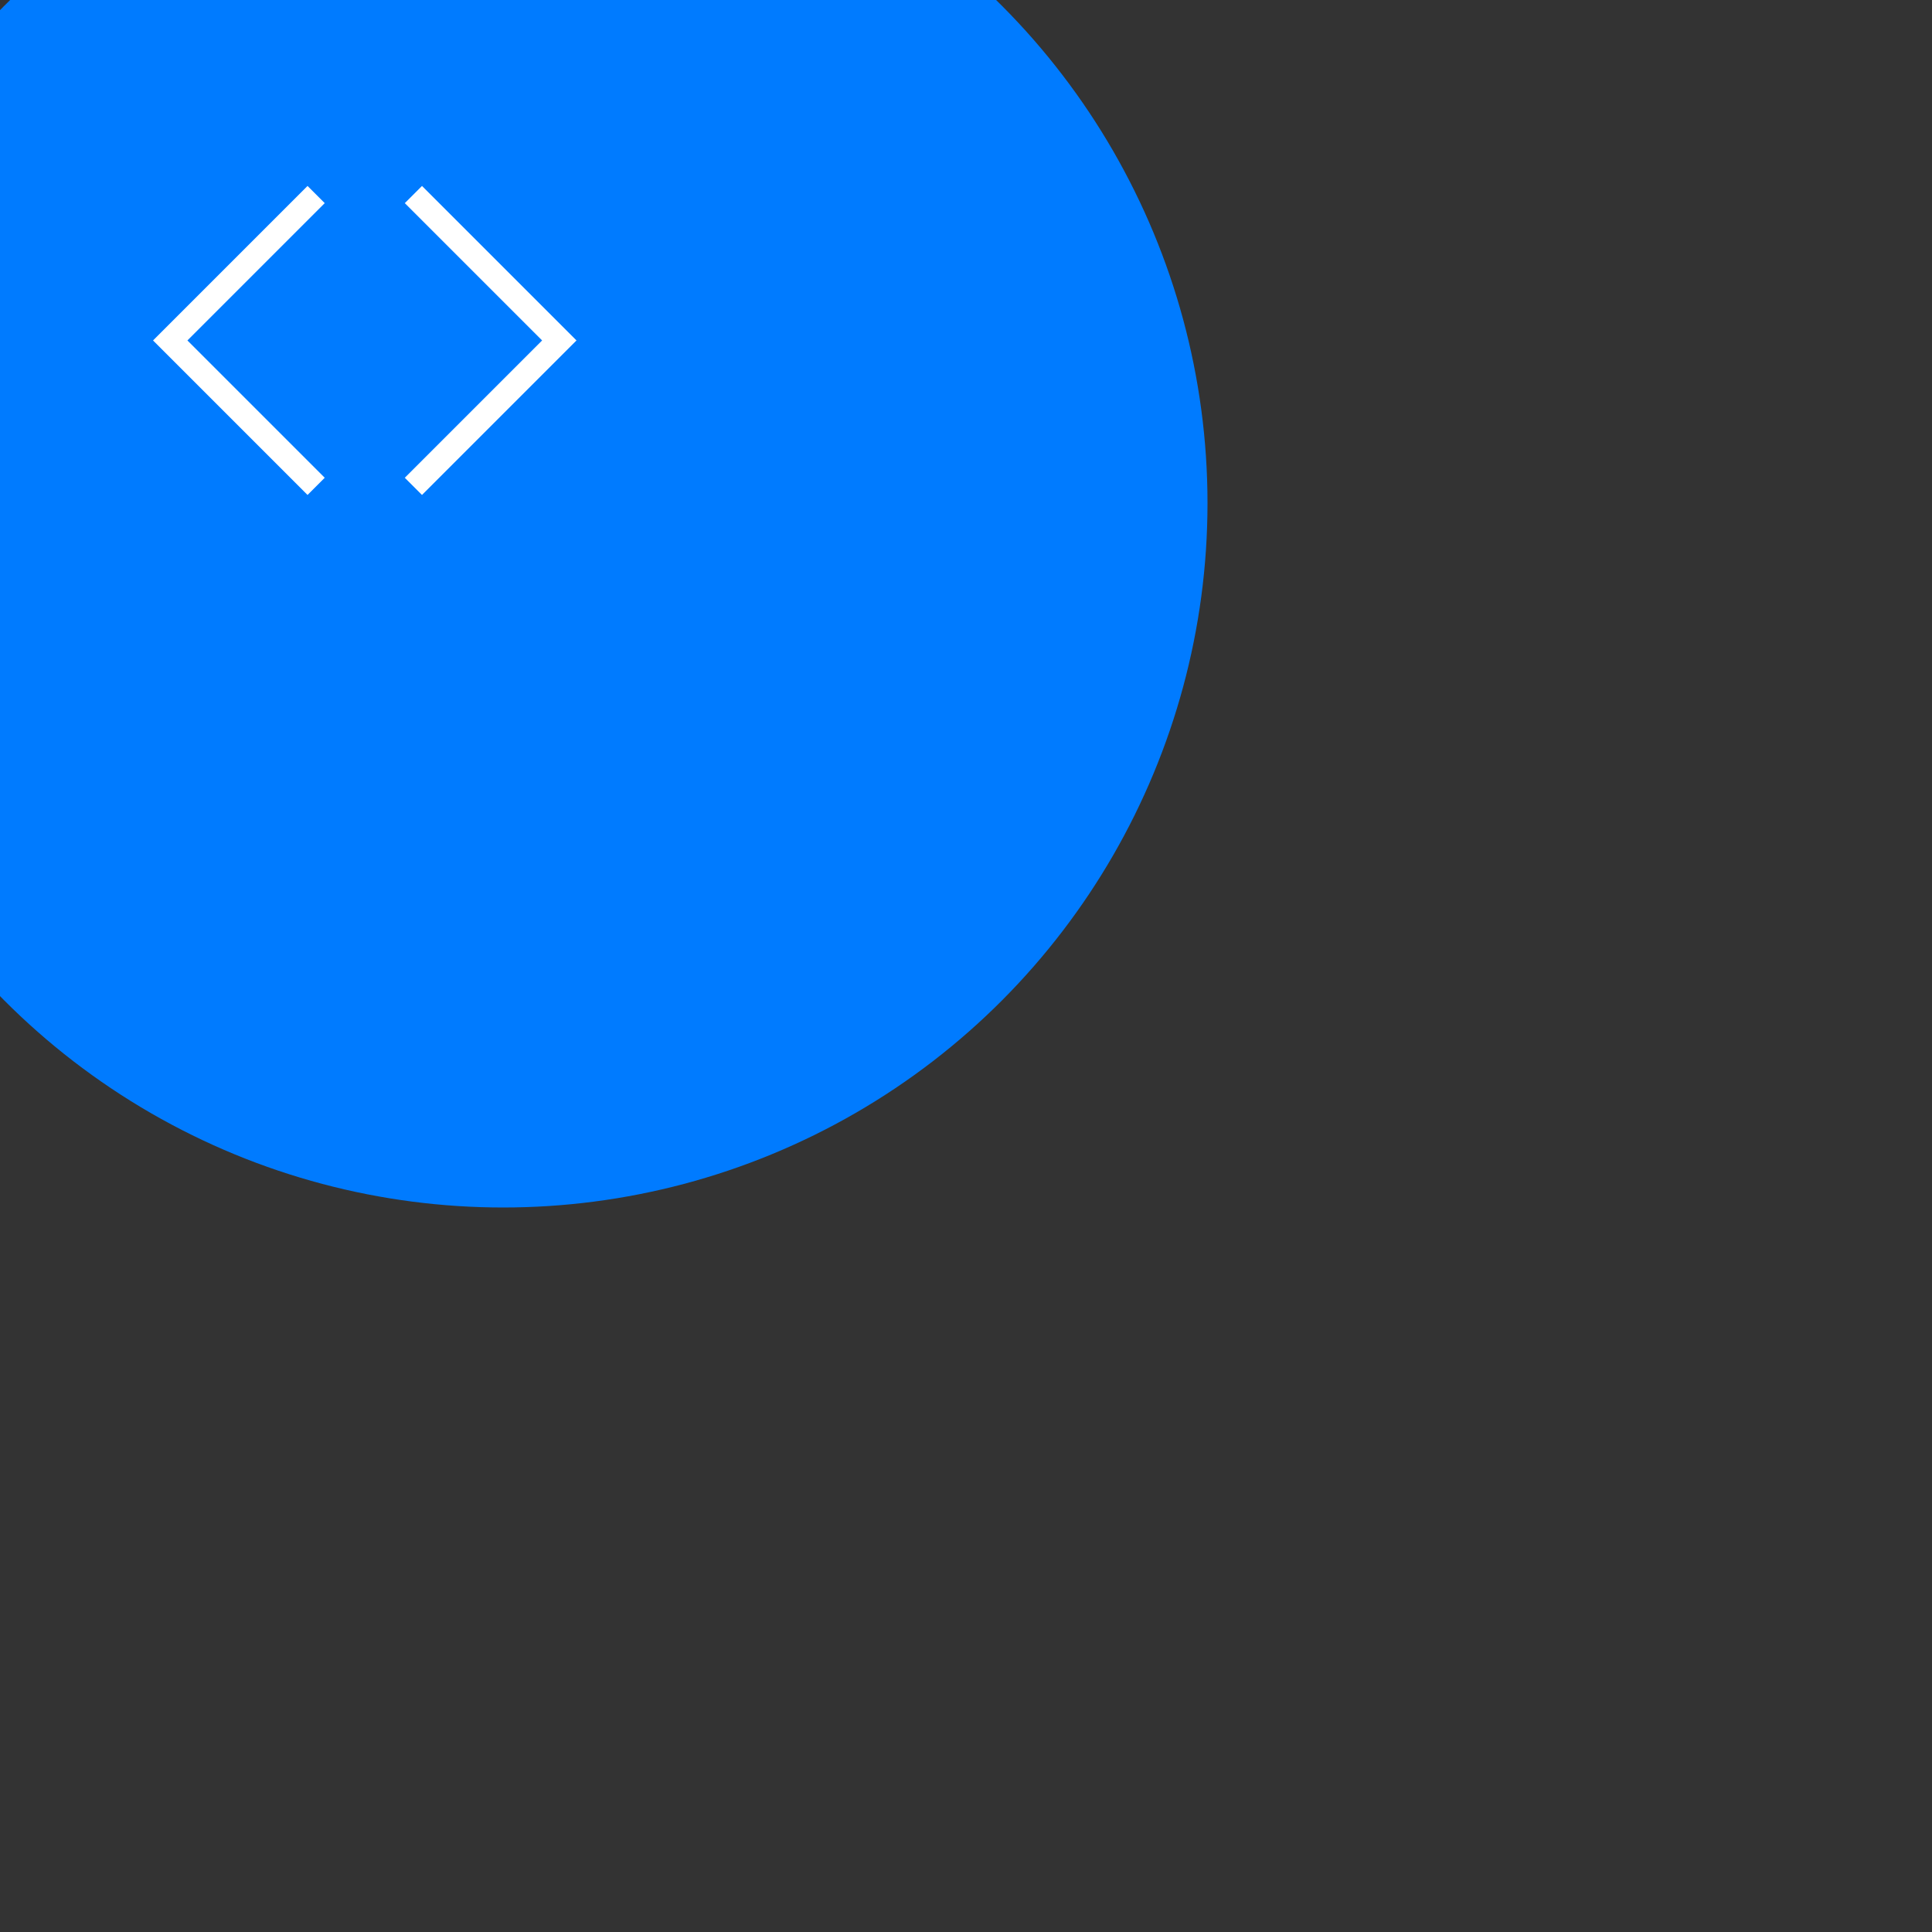 <svg width="80" height="80" viewBox="0 0 96 96" fill="none" xmlns="http://www.w3.org/2000/svg">
  <rect x="0" y="0" width="96" height="96" fill="#333333" stroke="none"/>
  <circle cx="25" cy="25" r="35" fill="#007bff"/>
     <svg width="29" height="29" viewBox="0 0 24 24" fill="none" xmlns="http://www.w3.org/2000/svg">
    <path d="M20 7L14 1L8 7" stroke="#ffff" transform="rotate(90 12 12)"/>
    <path d="M8 11L14 17L20 11" stroke="#ffff" transform="rotate(90 12 12)"/>
	</svg>
</svg>
